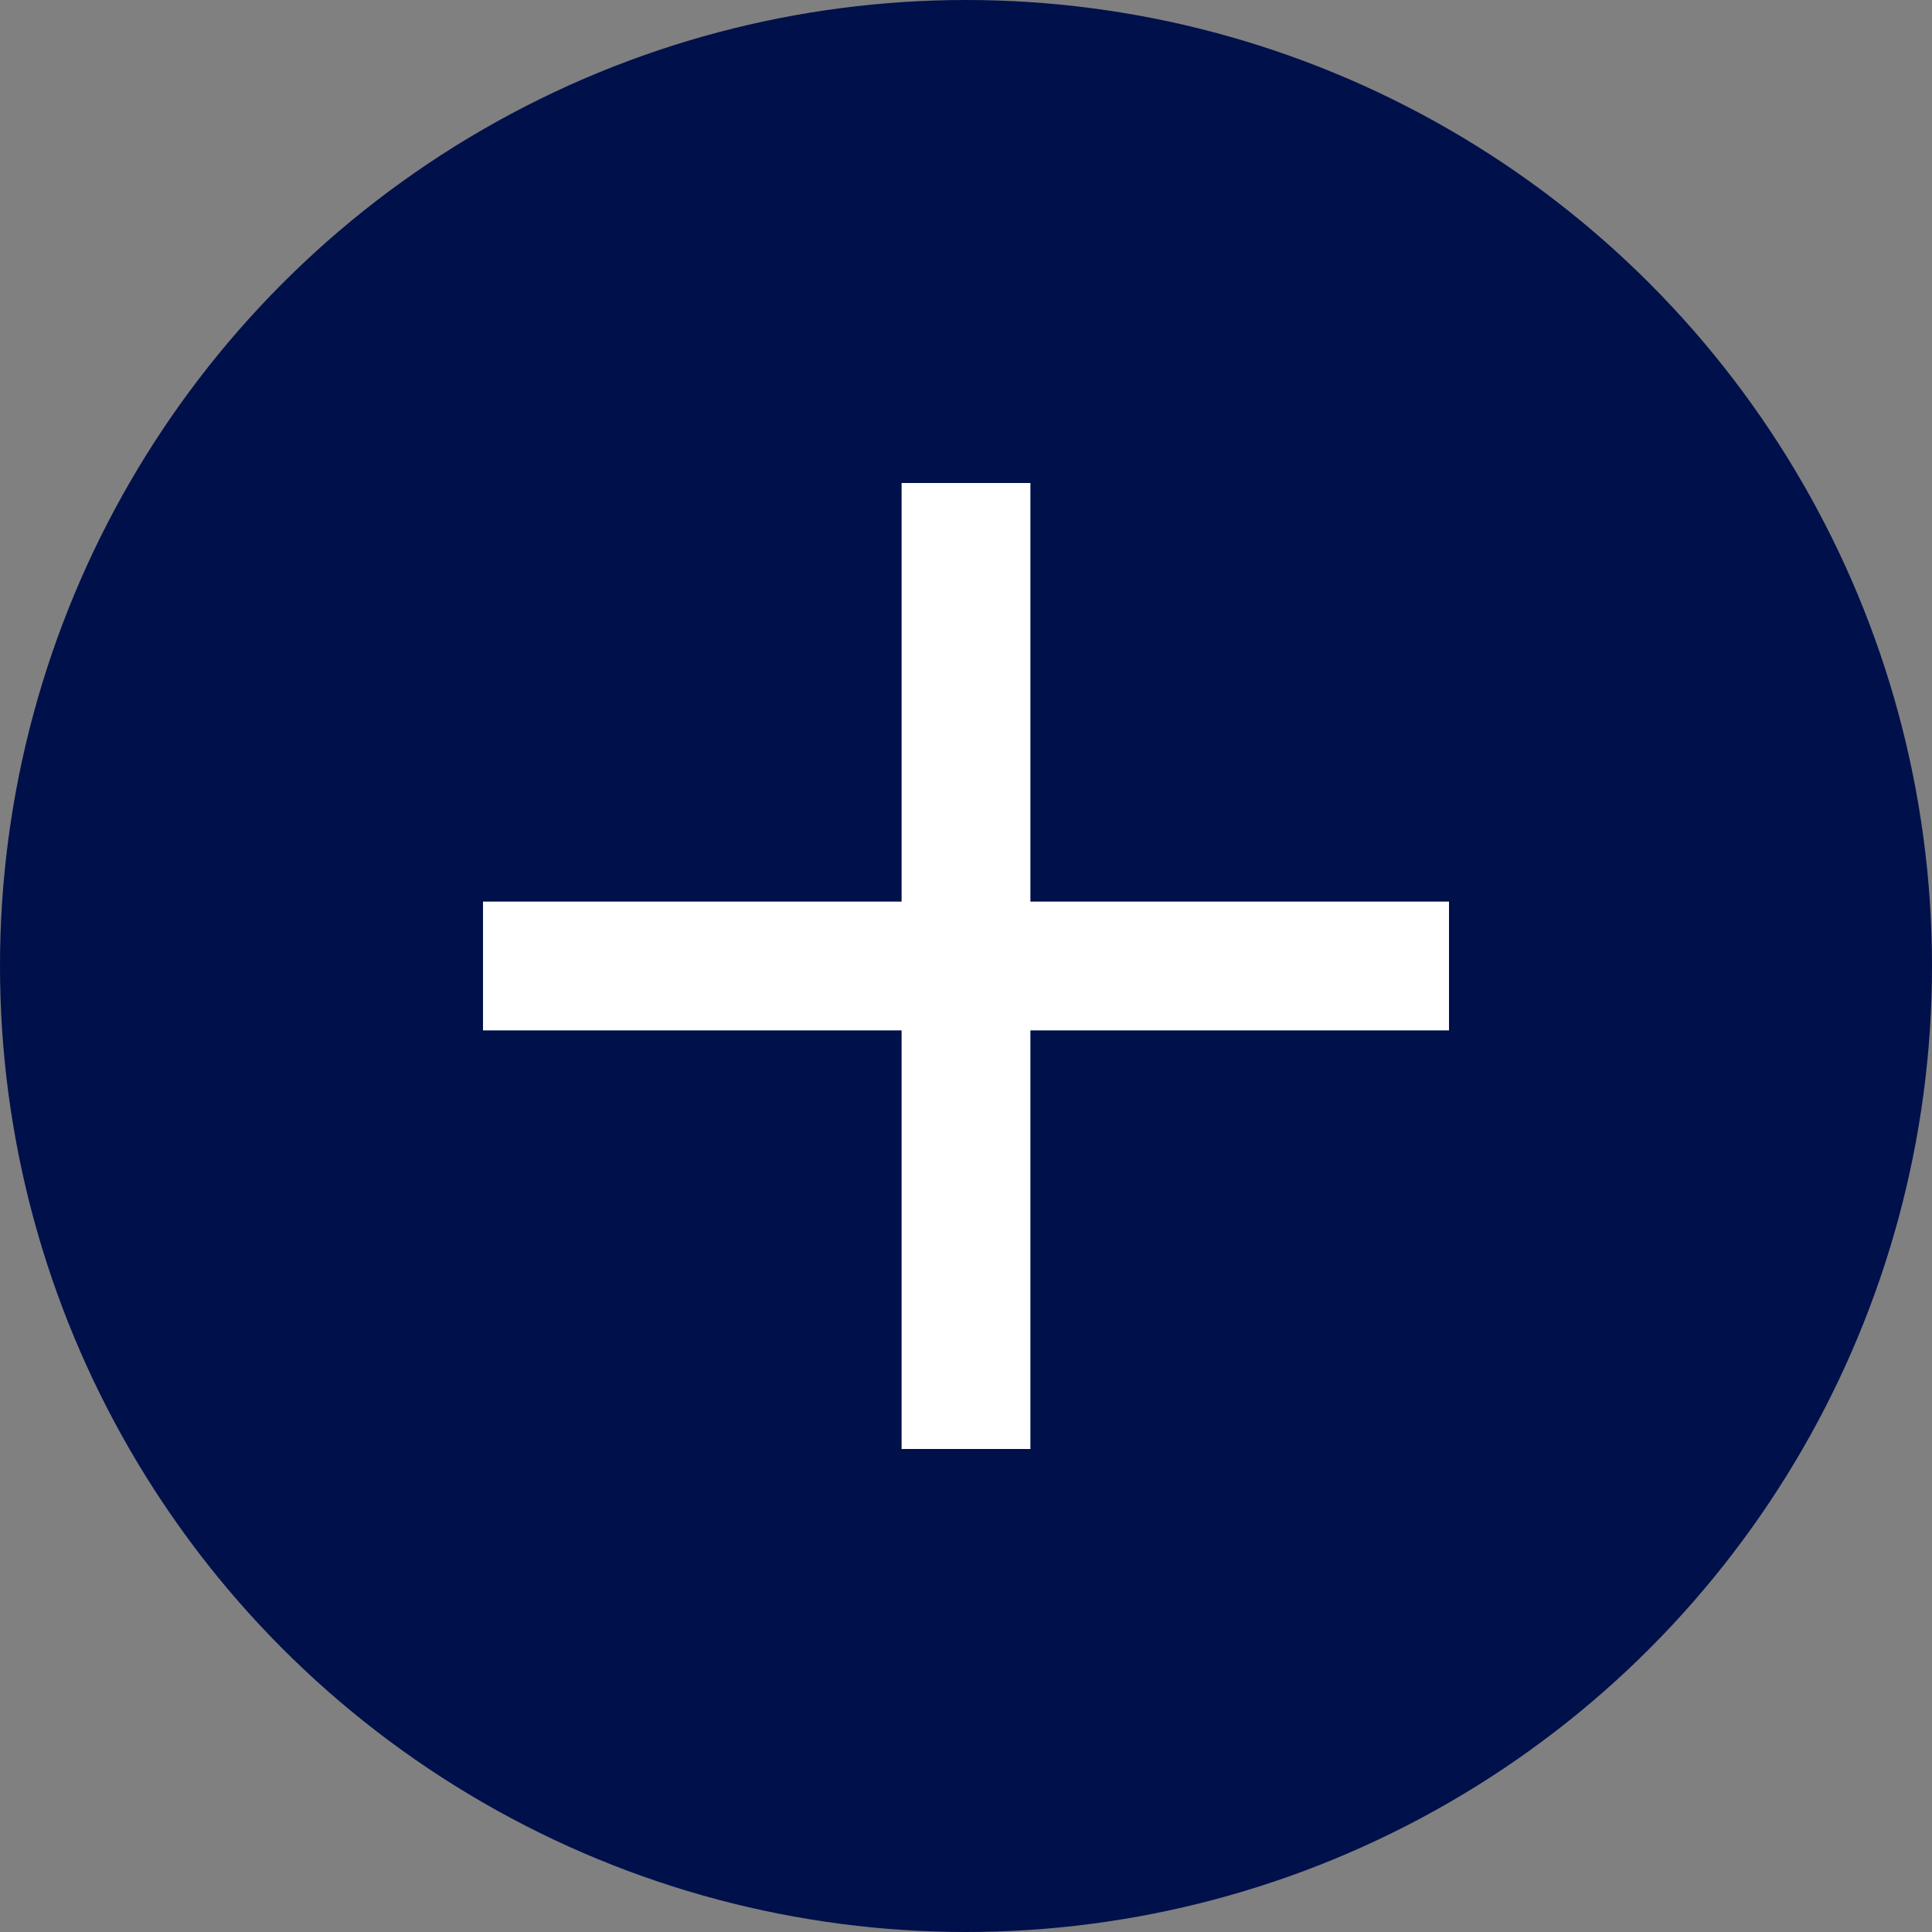 <svg id="icon-circle-plus" xmlns="http://www.w3.org/2000/svg" width="24" height="24" viewBox="0 0 24 24">
  <rect x="0" y="0" width="24" height="24" fill="#808080" stroke="none"/>
  <circle id="ellipse" cx="12" cy="12" r="12" fill="#00104b"/>
  <path id="icon-plus" d="M18.75,13.55h-5.2v5.2h-1.6v-5.2H6.75v-1.6h5.2V6.75h1.6v5.2h5.2Z" transform="translate(-0.75 -0.75)" fill="#fff"/>
</svg>
